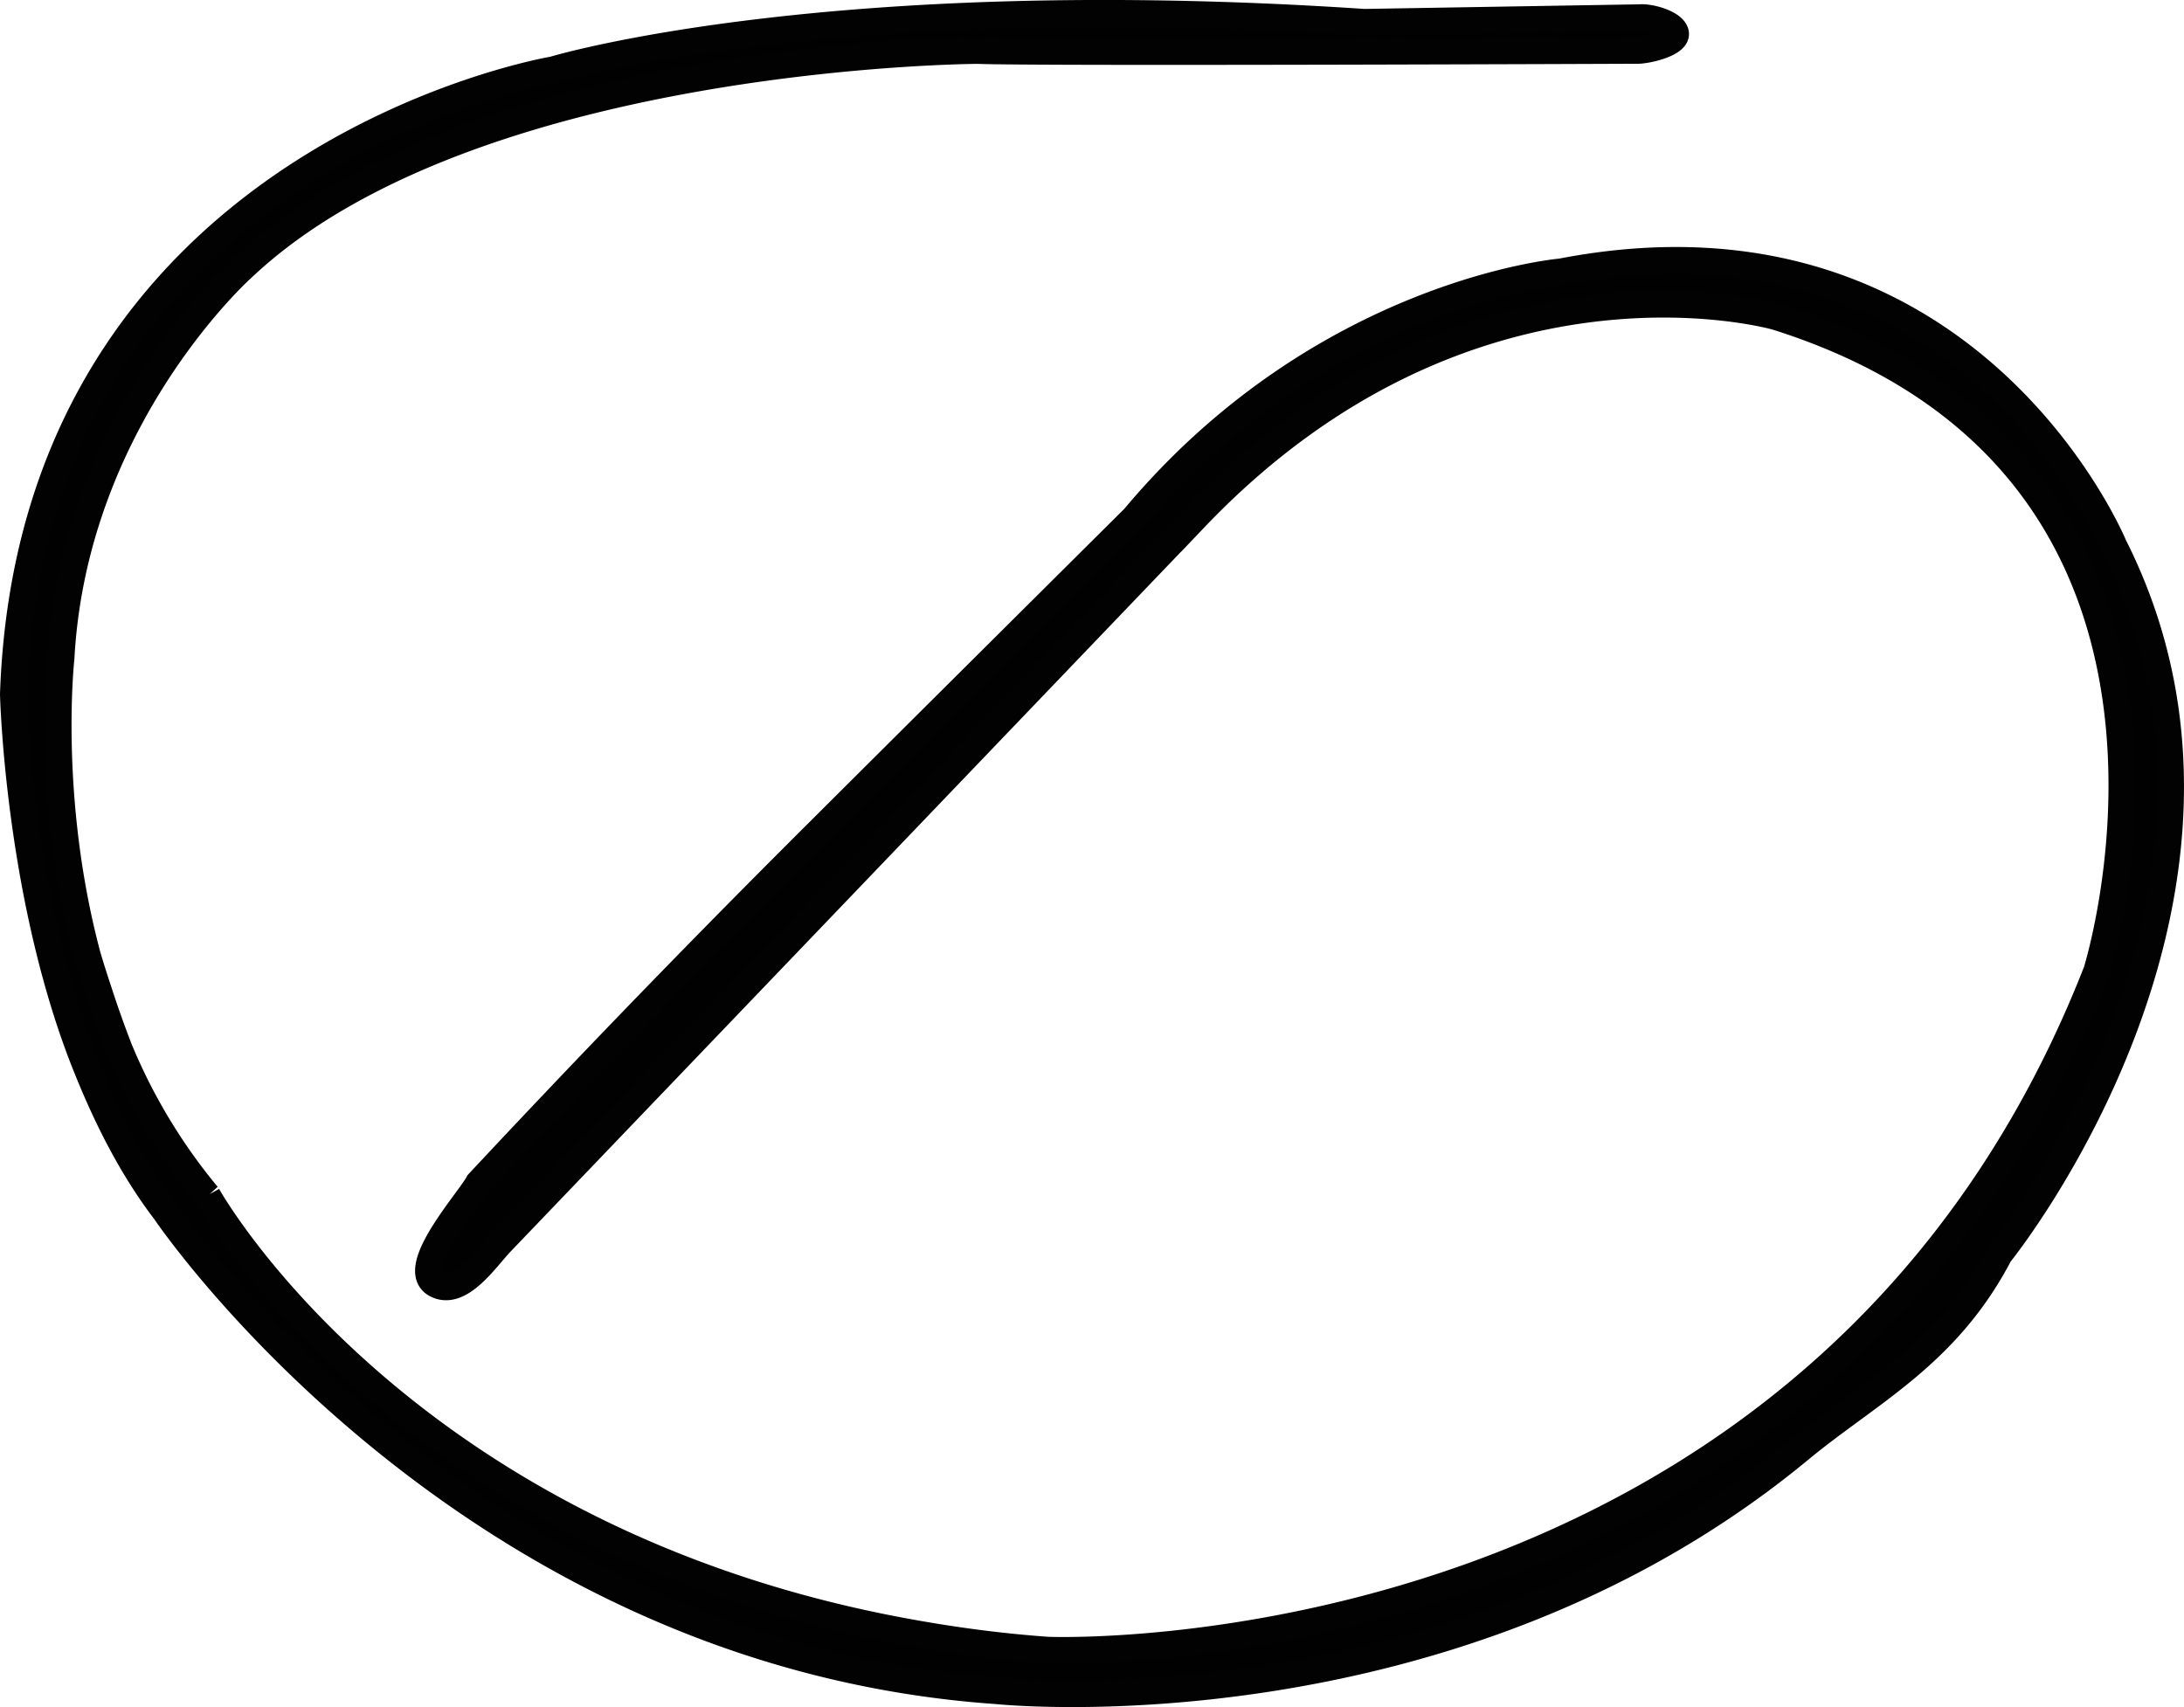 <svg xmlns="http://www.w3.org/2000/svg" xmlns:dc="http://dublincore.org/documents/dcmi-terms/" height="15.852" version="1.2" viewBox="0 0 20.279 15.852" width="20.279" overflow="inherit"><path d="M11.091 4.812c2.56-2.687 5.402-1.872 5.402-1.872 4.452 1.402 2.975 6.081 2.975 6.081-2.588 6.607-9.743 6.302-9.743 6.302-.447-.032-.872-.09-1.276-.163-4.749-.855-6.524-4.06-6.524-4.06a5.292 5.292 0 0 1-.817-1.354 9.877 9.877 0 0 1-.197-.555 9.803 9.803 0 0 1-.099-.313C.42 7.412.566 6.111.566 6.111.686 3.883 2.247 2.49 2.247 2.49 4.359.487 9.077.468 9.077.468c.55.022 6.109-.001 6.109-.001.094.007.397-.065.37-.164-.025-.09-.243-.146-.327-.138l-2.563.043C7.678-.125 5.137.649 5.137.649S.298 1.458.125 6.445c0 0 .046 1.914.69 3.491.195.481.424.925.721 1.314 0 0 2.762 4.104 7.718 4.448 0 0 4.21.445 7.456-2.24.649-.536 1.365-.876 1.854-1.812 0 0 2.701-3.332 1.062-6.579 0 0-1.351-3.273-5.13-2.542 0 0-2.211.188-3.964 2.284 0 0-2.233 2.219-3.189 3.174a123.619 123.619 0 0 0-2.9 3.003c-.078.152-.653.785-.4.935.229.132.475-.252.617-.396l6.431-6.713z" fill="#010101" stroke="#020202" stroke-width=".25" stroke-miterlimit="10"/></svg>